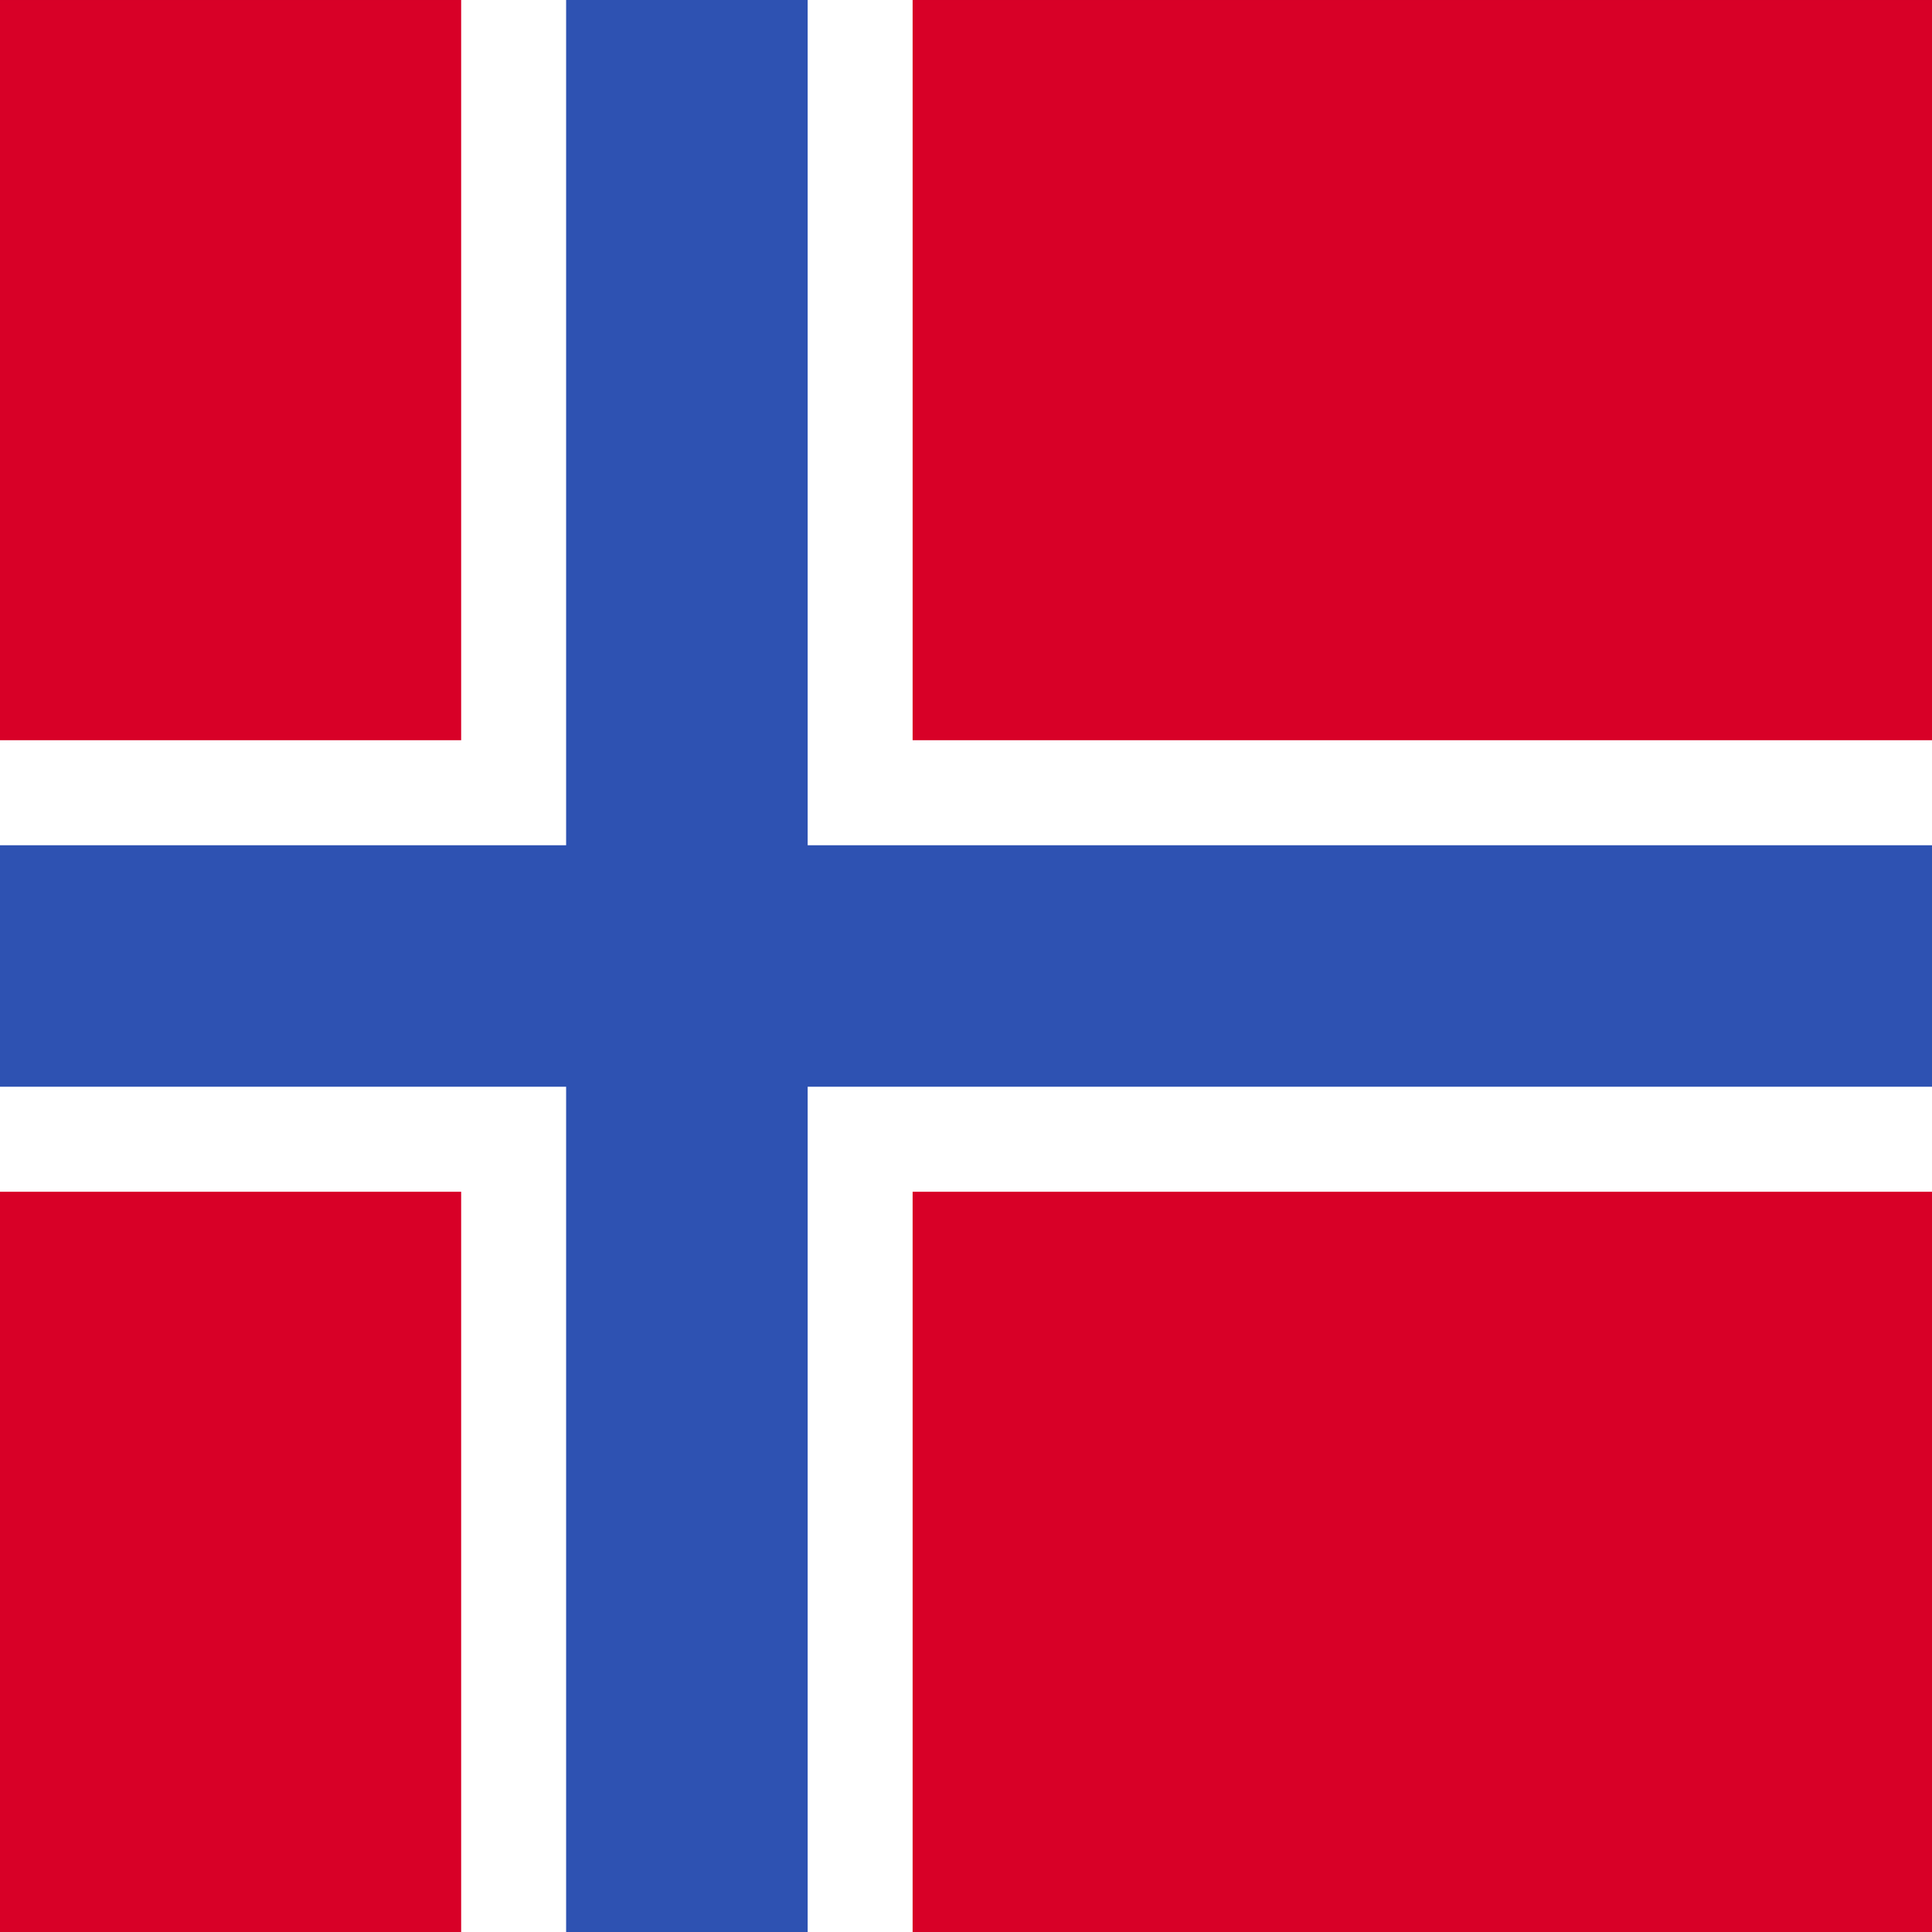<svg xmlns="http://www.w3.org/2000/svg" viewBox="40.96 85.333 341.333 341.333"><rect x="40.96" y="85.333" width="341.333" height="341.333" fill="#333333" stroke="none"/><rect width="512" height="341.337" y="85.334" fill="#D80027"/><polygon fill="#FFF" points="512 295.883 202.195 295.883 202.195 426.666 183.652 426.666 140.978 426.666 122.435 426.666 122.435 295.883 0 295.883 0 277.329 0 234.666 0 216.111 122.435 216.111 122.435 85.329 140.978 85.329 183.652 85.329 202.195 85.329 202.195 216.111 512 216.111 512 234.666 512 277.329"/><polygon fill="#2E52B2" points="512 234.666 512 277.329 183.652 277.329 183.652 426.666 140.978 426.666 140.978 277.329 0 277.329 0 234.666 140.978 234.666 140.978 85.329 183.652 85.329 183.652 234.666"/></svg>